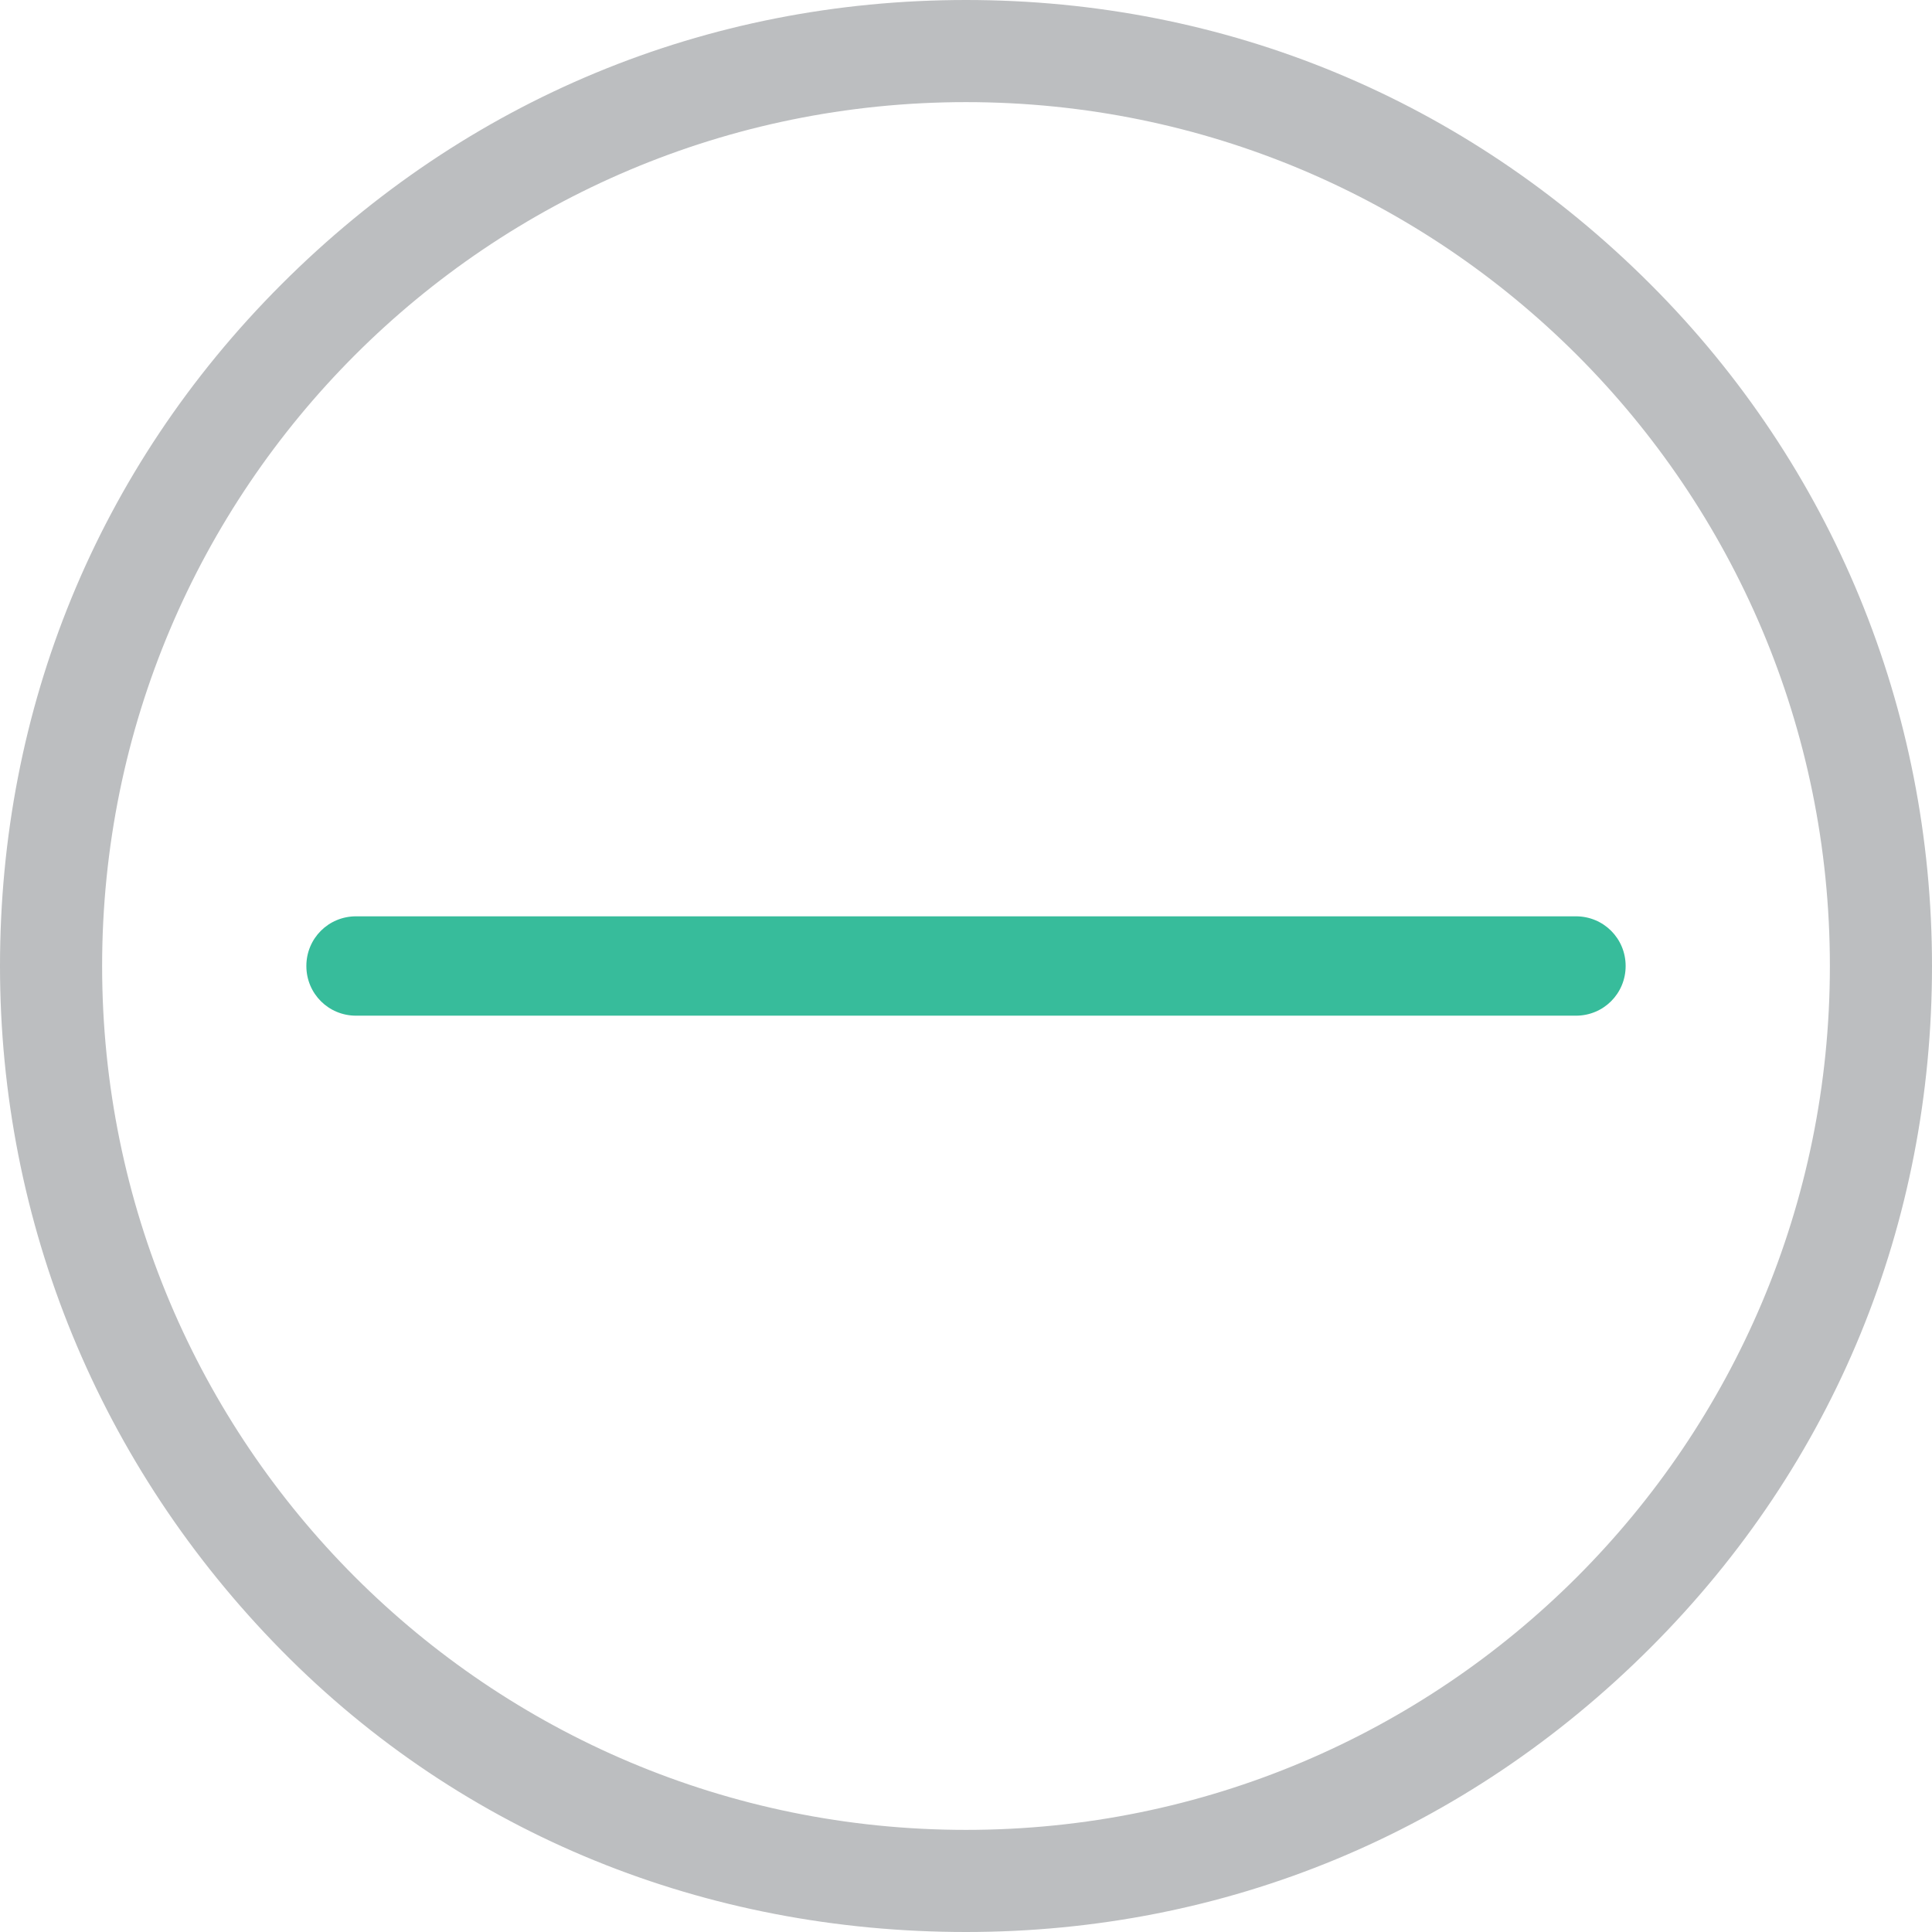 <?xml version="1.0" encoding="utf-8"?>
<!-- Generator: Adobe Illustrator 25.3.1, SVG Export Plug-In . SVG Version: 6.00 Build 0)  -->
<svg version="1.1" id="Layer_1" xmlns="http://www.w3.org/2000/svg" xmlns:xlink="http://www.w3.org/1999/xlink" x="0px" y="0px"
	 viewBox="0 0 70 70" style="enable-background:new 0 0 70 70;" xml:space="preserve">
<style type="text/css">
	.st0{fill:#BCBEC0;}
	.st1{fill:#37BC9B;}
</style>
<path class="st0" d="M59.8,10.3C53.1,3.6,44.4,0,35,0S16.9,3.6,10.2,10.3S0,25.7,0,35s3.6,18.1,10.2,24.8S25.6,70,35,70
	s18.1-3.6,24.8-10.3S70,44.3,70,35S66.4,16.9,59.8,10.3z M35,66.3c-17.3,0-31.3-14-31.3-31.3S17.7,3.7,35,3.7s31.3,14,31.3,31.3
	S52.3,66.3,35,66.3z"/>
<path class="st1" d="M57.1,36.8H12.9c-1,0-1.8-0.8-1.8-1.8s0.8-1.8,1.8-1.8h44.2c1,0,1.8,0.8,1.8,1.8S58.1,36.8,57.1,36.8z"/>
</svg>
